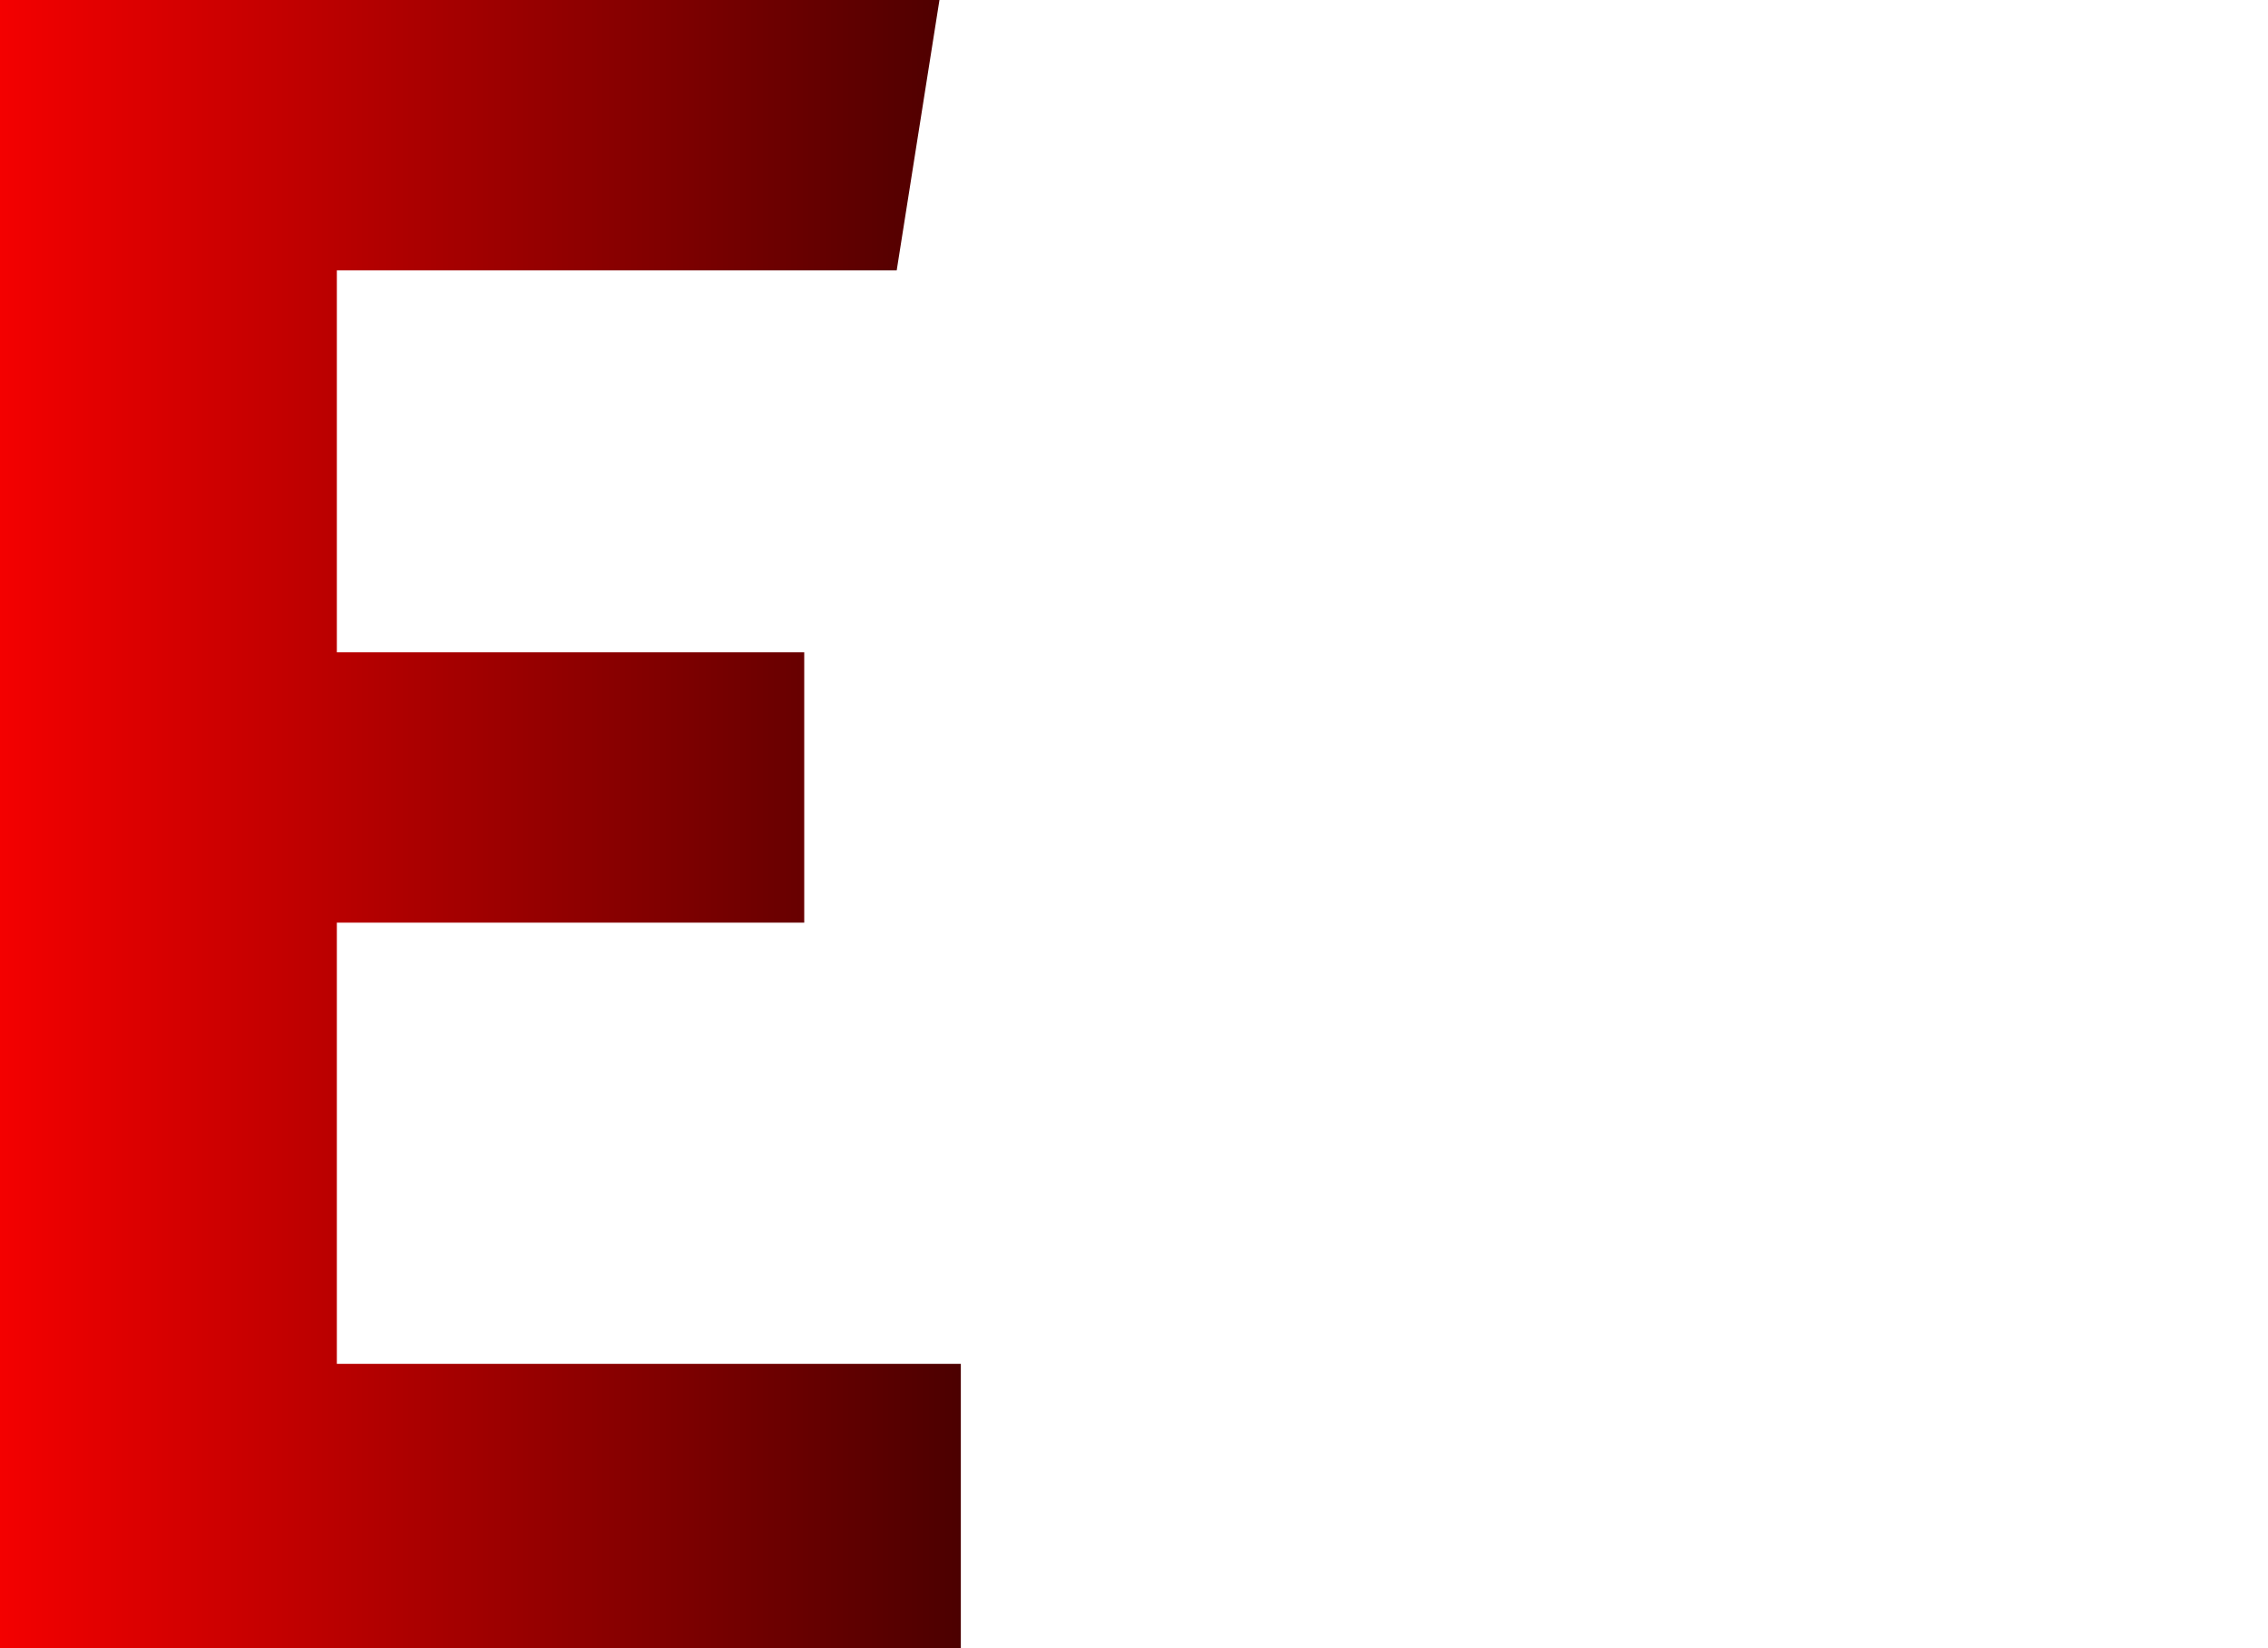 <?xml version="1.0" encoding="UTF-8" standalone="no"?>
<!-- Created with Inkscape (http://www.inkscape.org/) -->

<svg
   width="18.886mm"
   height="13.73mm"
   viewBox="0 0 18.886 13.73"
   version="1.1"
   id="svg5"
   inkscape:version="1.2.2 (732a01da63, 2022-12-09)"
   sodipodi:docname="example_favicon.svg"
   inkscape:export-filename="example_favicon.svg"
   inkscape:export-xdpi="96"
   inkscape:export-ydpi="96"
   xmlns:inkscape="http://www.inkscape.org/namespaces/inkscape"
   xmlns:sodipodi="http://sodipodi.sourceforge.net/DTD/sodipodi-0.dtd"
   xmlns:xlink="http://www.w3.org/1999/xlink"
   xmlns="http://www.w3.org/2000/svg"
   xmlns:svg="http://www.w3.org/2000/svg">
  <sodipodi:namedview
     id="namedview7"
     pagecolor="#ffffff"
     bordercolor="#000000"
     borderopacity="0.25"
     inkscape:showpageshadow="2"
     inkscape:pageopacity="0.0"
     inkscape:pagecheckerboard="0"
     inkscape:deskcolor="#d1d1d1"
     inkscape:document-units="mm"
     showgrid="false"
     inkscape:zoom="0.5946522"
     inkscape:cx="-110.98925"
     inkscape:cy="116.87504"
     inkscape:window-width="1368"
     inkscape:window-height="850"
     inkscape:window-x="-6"
     inkscape:window-y="-6"
     inkscape:window-maximized="1"
     inkscape:current-layer="layer1" />
  <defs
     id="defs2">
    <linearGradient
       inkscape:collect="always"
       id="linearGradient869">
      <stop
         style="stop-color:#ff0000;stop-opacity:1;"
         offset="0"
         id="stop865" />
      <stop
         style="stop-color:#000000;stop-opacity:1;"
         offset="1"
         id="stop867" />
    </linearGradient>
    <linearGradient
       inkscape:collect="always"
       xlink:href="#linearGradient869"
       id="linearGradient871"
       x1="78.978"
       y1="146.604"
       x2="91.119"
       y2="146.604"
       gradientUnits="userSpaceOnUse" />
  </defs>
  <g
     inkscape:label="Layer 1"
     inkscape:groupmode="layer"
     id="layer1"
     transform="translate(-79.507,-137.287)">
    <g
       aria-label="Ex"
       id="text790"
       style="font-size:19.756px;font-family:'Meta SC Offc Pro';-inkscape-font-specification:'Meta SC Offc Pro';writing-mode:tb-rl;text-orientation:upright;fill:url(#linearGradient871);stroke-width:1.046;stroke-linecap:round;stroke-linejoin:round">
      <path
         d="M 79.507,151.017 V 137.287 h 7.823 l -0.356,2.252 h -4.662 v 3.181 h 3.892 v 2.252 h -3.892 v 3.675 h 5.196 v 2.371 z"
         style="font-weight:bold;-inkscape-font-specification:'Meta SC Offc Pro Bold';writing-mode:lr-tb"
         id="path906" />
      <path
         d="m 95.074,151.017 -1.877,-3.576 -1.956,3.576 h -3.437 l 3.833,-5.788 -3.24,-5.038 h 3.319 l 1.403,2.707 1.442,-2.707 h 3.26 l -3.141,4.88 3.714,5.946 z"
         style="font-weight:bold;-inkscape-font-specification:'Meta SC Offc Pro Bold';writing-mode:lr-tb"
         id="path908" />
    </g>
  </g>
</svg>

